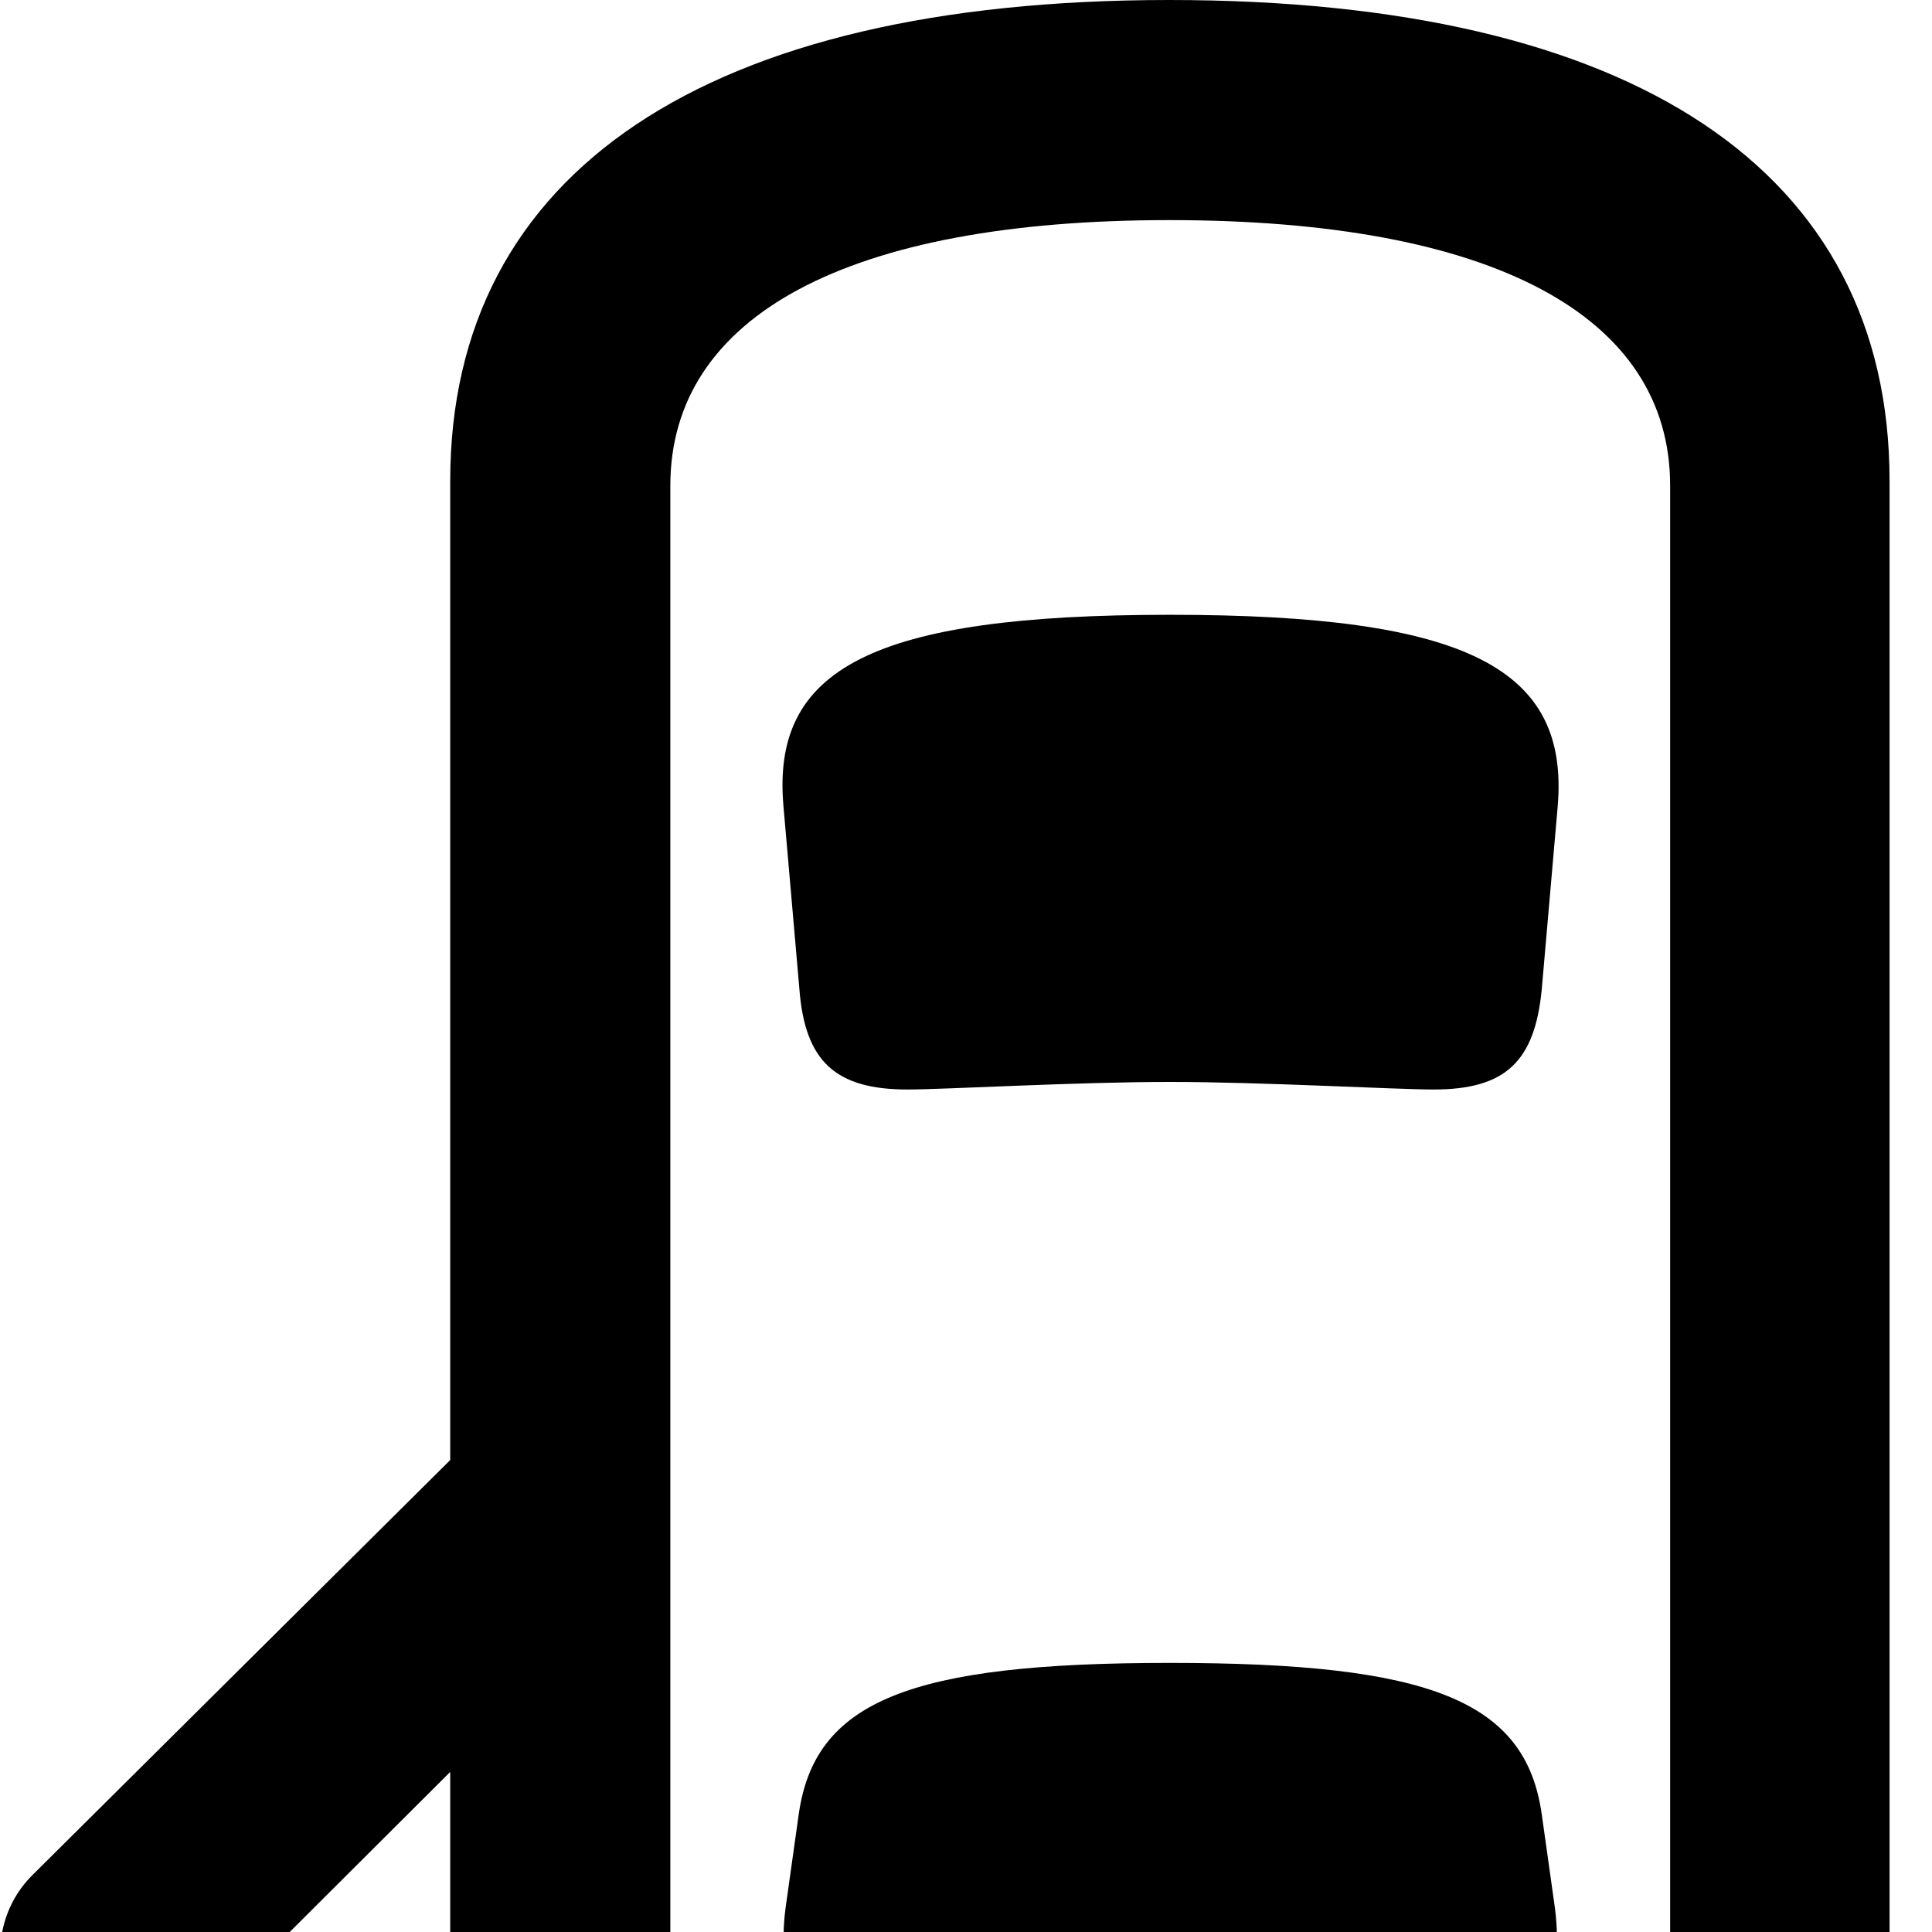 <svg xmlns="http://www.w3.org/2000/svg" viewBox="0 0 28 28" width="28" height="28">
  <path d="M16.945 36.79C24.205 36.79 27.385 34.99 27.385 30.8V6.97C27.385 2.47 23.675 -0 16.945 -0C10.235 -0 6.525 2.49 6.525 6.97V21.16L0.455 27.19C-0.155 27.81 -0.145 28.83 0.455 29.45C1.075 30.08 2.095 30.09 2.735 29.46L6.525 25.68V30.8C6.525 34.99 9.715 36.79 16.945 36.79ZM16.945 33.62C11.925 33.62 9.715 32.74 9.715 30.68V7.04C9.715 4.57 12.295 3.19 16.945 3.19C21.625 3.19 24.205 4.57 24.205 7.04V30.68C24.205 32.74 21.985 33.62 16.945 33.62ZM16.955 15.68C18.275 15.68 20.235 15.79 20.775 15.79C21.815 15.79 22.245 15.39 22.345 14.33L22.575 11.69C22.745 9.69 21.275 8.91 16.955 8.91C12.635 8.91 11.175 9.69 11.355 11.69L11.585 14.33C11.665 15.39 12.115 15.79 13.155 15.79C13.675 15.79 15.605 15.68 16.955 15.68ZM16.955 30.3C21.405 30.3 22.825 29.61 22.525 27.58L22.345 26.3C22.115 24.65 20.735 24.1 16.955 24.1C13.185 24.1 11.805 24.65 11.575 26.3L11.395 27.58C11.095 29.61 12.515 30.3 16.955 30.3Z" />
</svg>